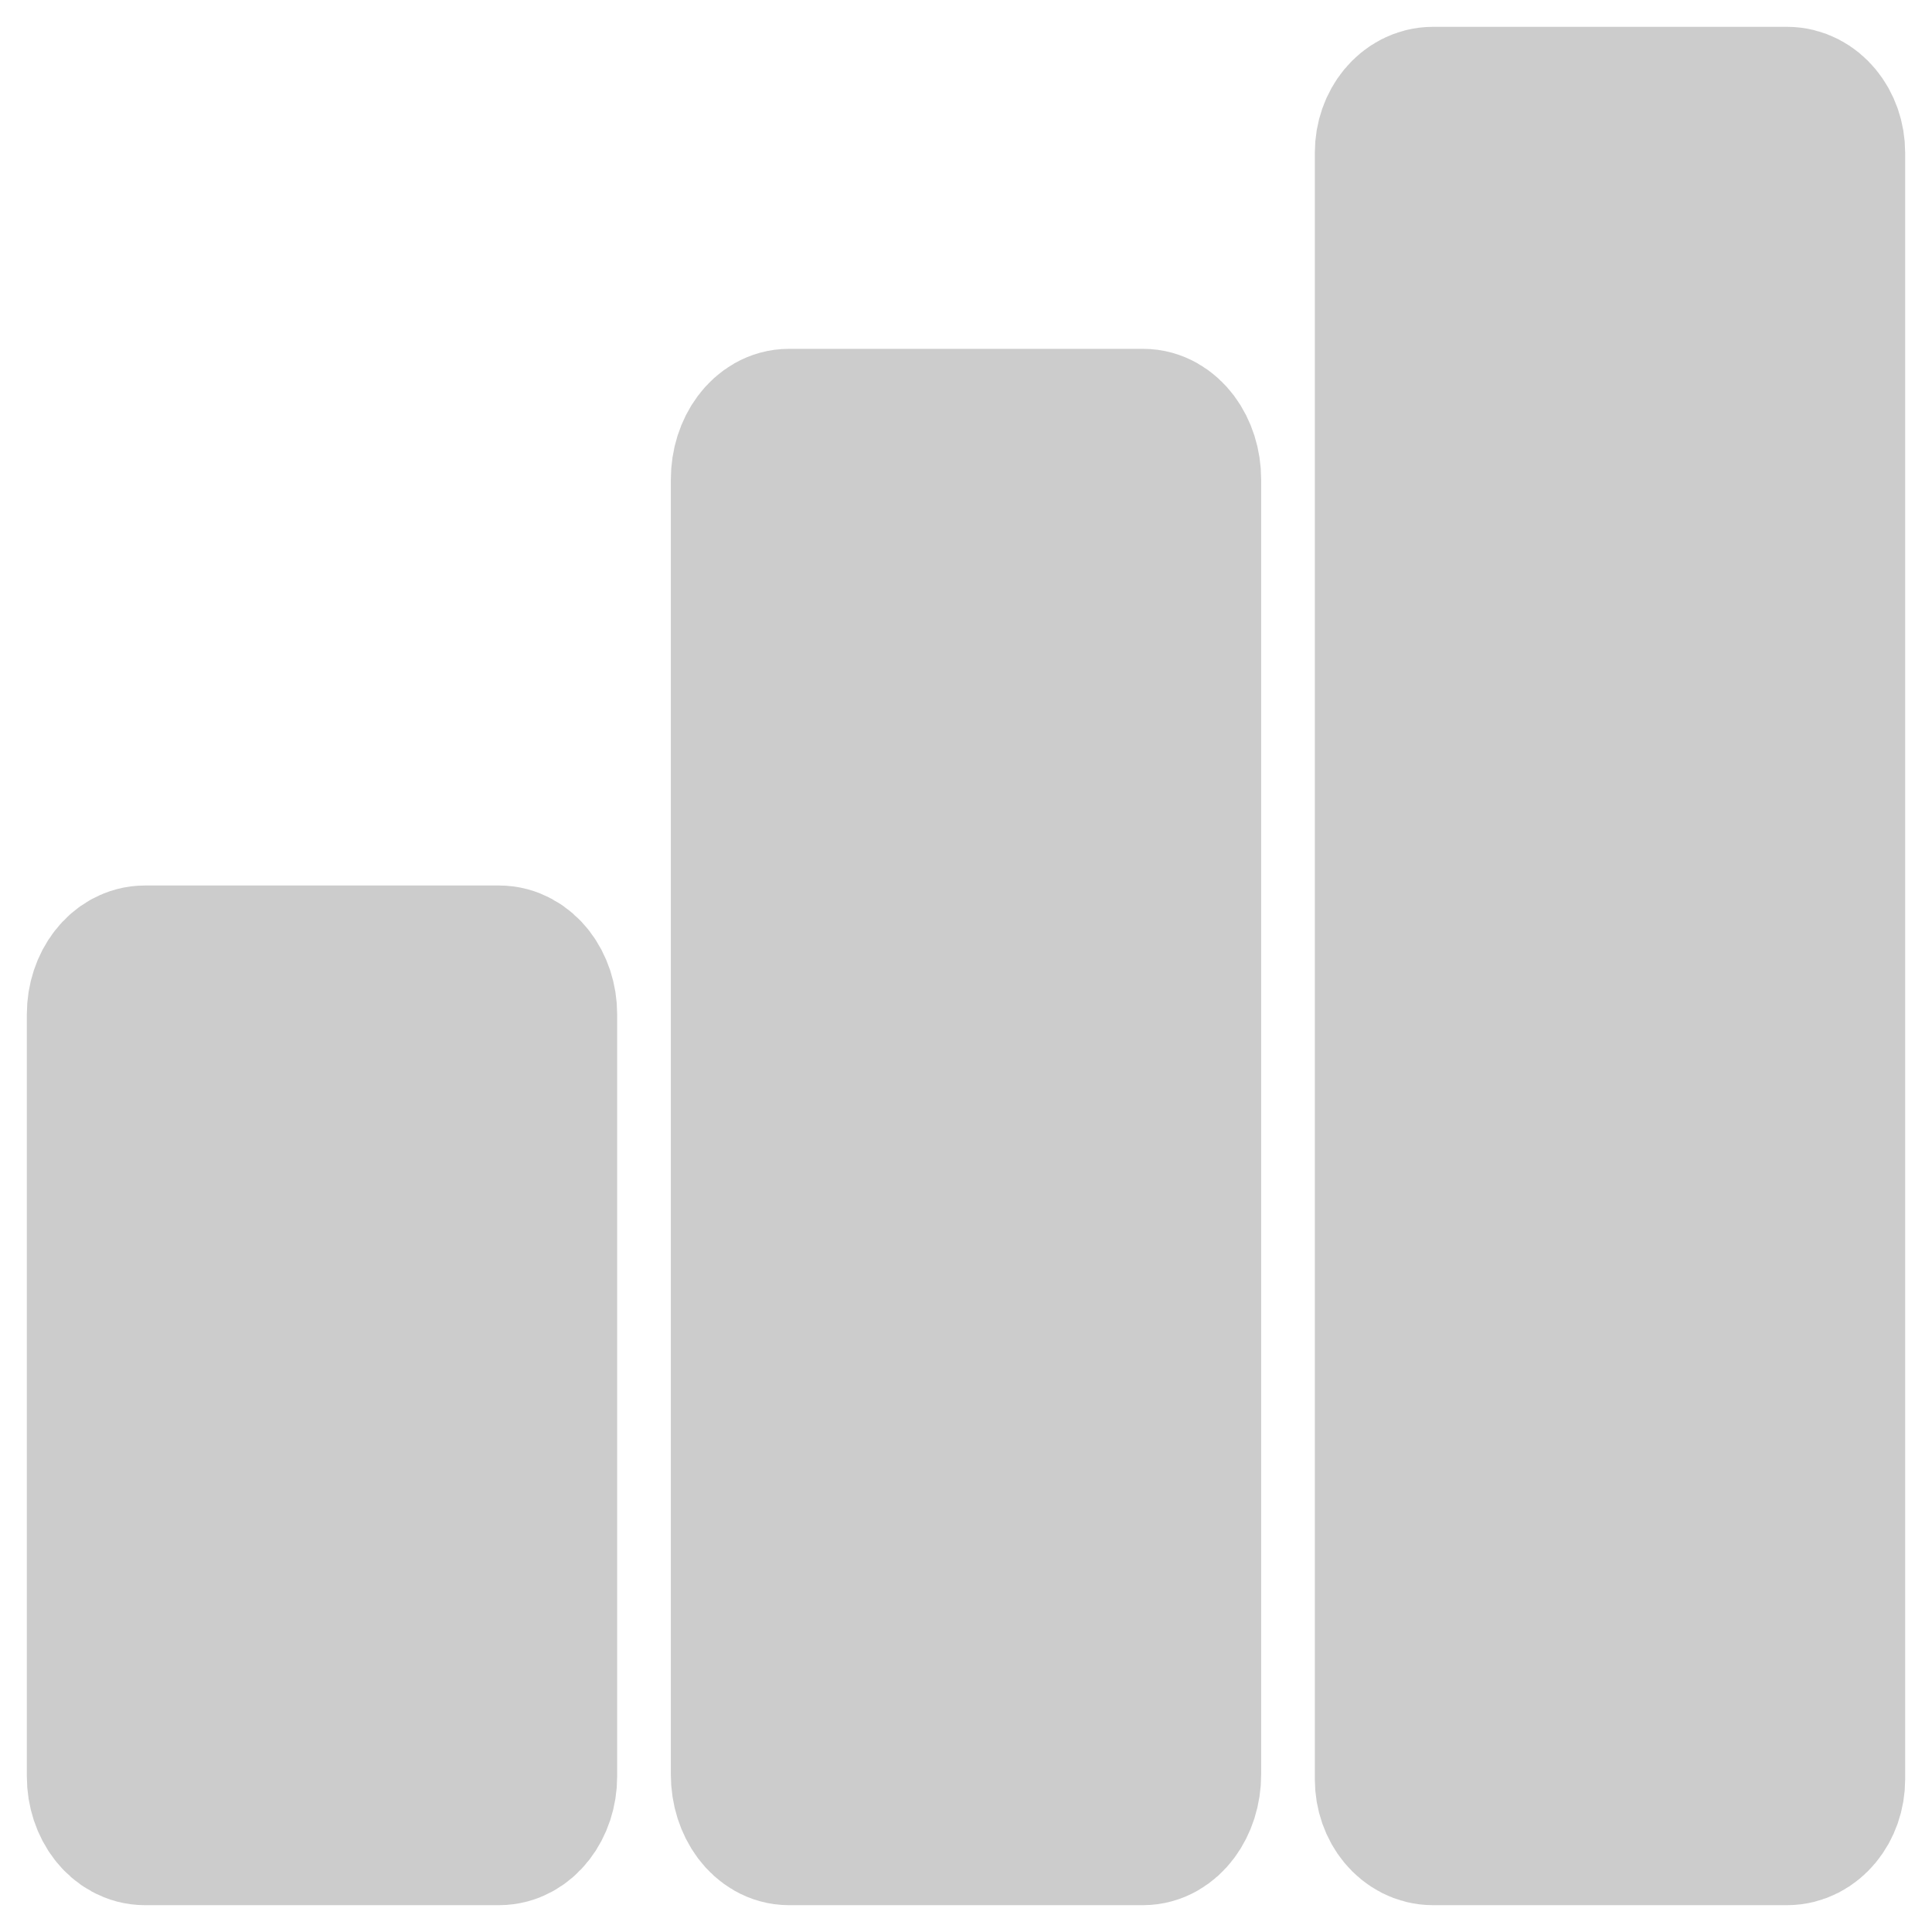 <svg width="18" height="18" viewBox="0 0 18 18" fill="none" xmlns="http://www.w3.org/2000/svg">
<path d="M4.65 9H1.35C1.157 9 1 9.202 1 9.45V16.55C1 16.798 1.157 17 1.35 17H4.65C4.843 17 5 16.798 5 16.55V9.45C5 9.202 4.843 9 4.65 9Z" fill="#CCCCCC" stroke="#CCCCCC" stroke-width="1.5" stroke-linecap="round" stroke-linejoin="round"/>
<path d="M7.35 4H10.65C10.843 4 11 4.21 11 4.468V16.532C11 16.79 10.843 17 10.65 17H7.35C7.157 17 7 16.79 7 16.532V4.468C7 4.21 7.157 4 7.35 4Z" fill="#CCCCCC" stroke="#CCCCCC" stroke-width="1.5" stroke-linecap="round" stroke-linejoin="round"/>
<path d="M13.35 1H16.65C16.843 1 17 1.19 17 1.423V16.577C17 16.81 16.843 17 16.65 17H13.35C13.157 17 13 16.81 13 16.577V1.423C13 1.19 13.157 1 13.35 1Z" fill="#CCCCCC" stroke="#CCCCCC" stroke-width="1.5" stroke-linecap="round" stroke-linejoin="round"/>
</svg>
